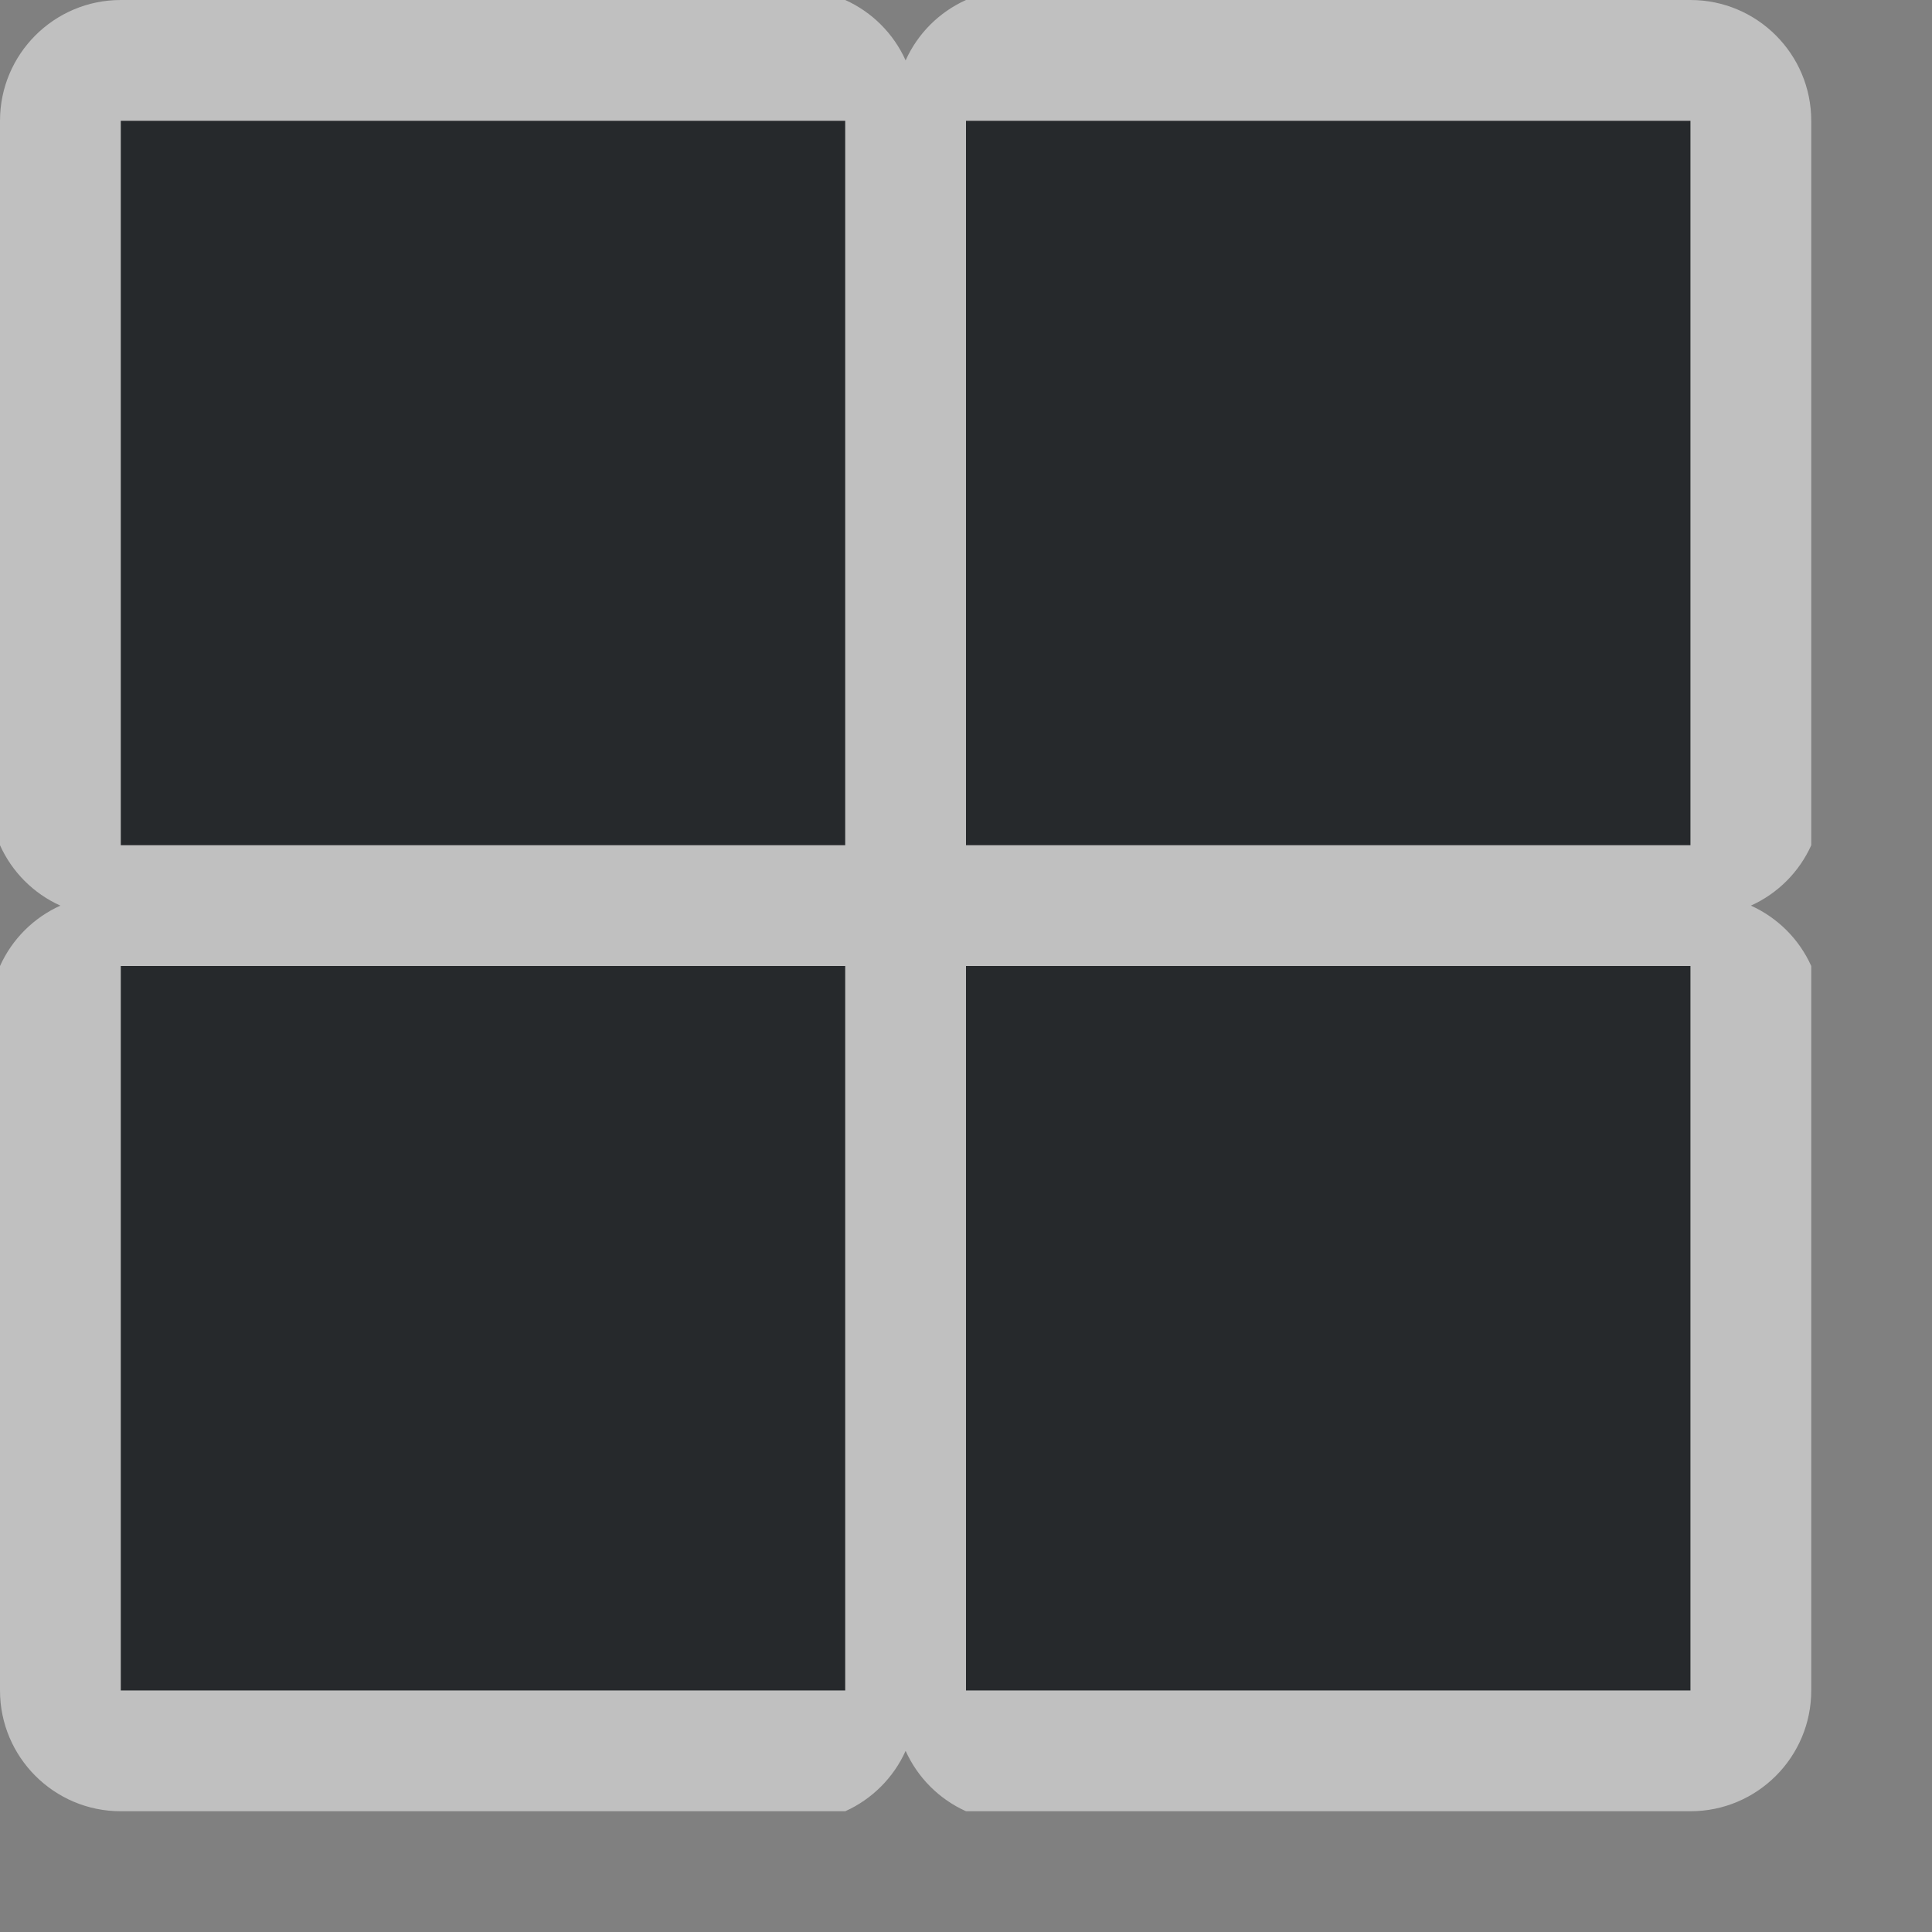 <?xml version="1.0" encoding="UTF-8"?>
<!-- Created with Inkscape (http://www.inkscape.org/) -->
<svg width="16" height="16" version="1.1" xmlns="http://www.w3.org/2000/svg" xmlns:cc="http://creativecommons.org/ns#" xmlns:dc="http://purl.org/dc/elements/1.1/" xmlns:rdf="http://www.w3.org/1999/02/22-rdf-syntax-ns#">
	<rect width="100%" height="100%" fill="#808080" stroke="none"/>
	<defs>
		<style id="current-color-scheme" type="text/css">.ColorScheme-Text {
			color:#090d11;
			}
			.ColorScheme-Background{
			color:#ffffff;
			}</style>
	</defs>
	<path class="ColorScheme-Text" d="m1 1v6h6v-6zm7 0v6h6v-6zm-7 7v6h6v-6zm7 0v6h6v-6z" style="fill-opacity:.75;fill:currentColor"/>
	<path class="ColorScheme-Background" d="m1 0c-0.552 5.5218e-5 -1 0.448-1 1v6c0.1 0.222 0.278 0.4 0.5 0.5-0.222 0.1-0.4 0.278-0.5 0.5v6c5.5218e-5 0.552 0.448 1 1 1h6c0.222-0.1 0.4-0.278 0.5-0.5 0.1 0.222 0.278 0.4 0.5 0.5h6c0.552-5.5e-5 1-0.448 1-1v-6c-0.1-0.222-0.278-0.4-0.5-0.5 0.222-0.1 0.4-0.278 0.5-0.5v-6c-5.5e-5 -0.552-0.448-1-1-1h-6c-0.222 0.1-0.4 0.278-0.5 0.5-0.1-0.222-0.278-0.4-0.5-0.5zm0 1h6v6h-6zm7 0h6v6h-6zm-7 7h6v6h-6zm7 0h6v6h-6z" style="fill-opacity:.5;fill:currentColor"/>
</svg>
